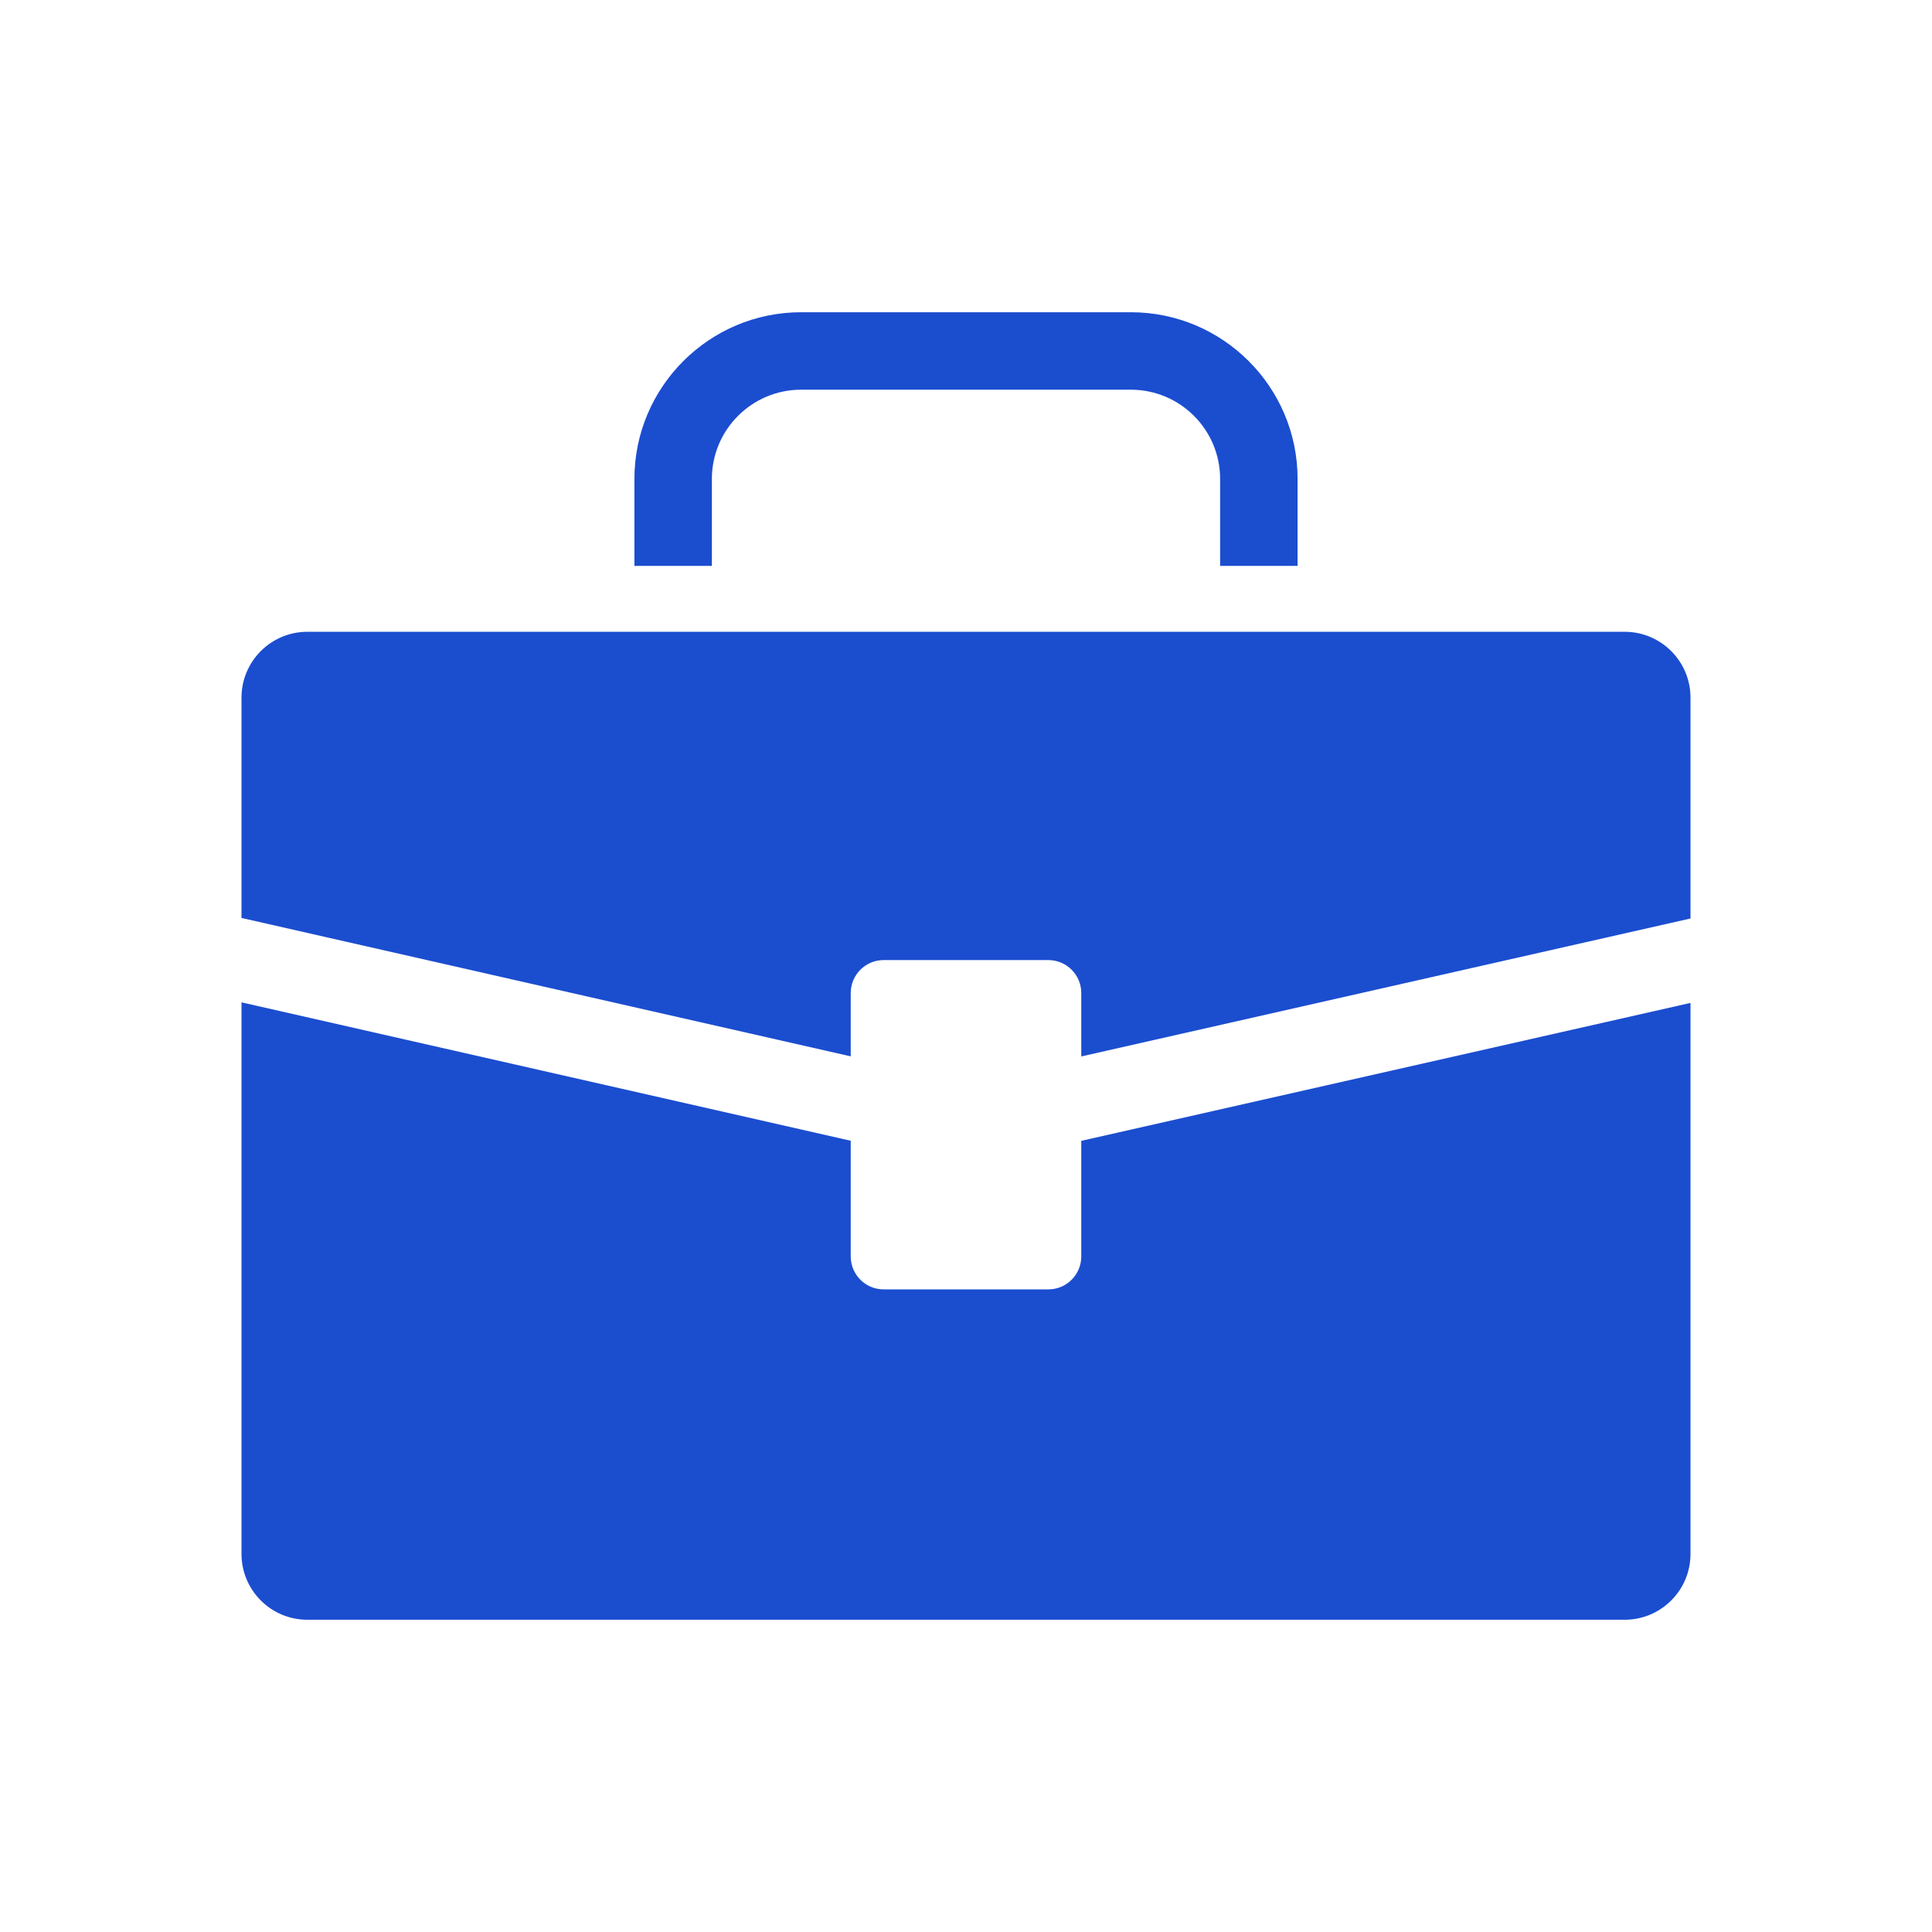 <svg width="32" height="32" viewBox="0 0 86 86" fill="none" xmlns="http://www.w3.org/2000/svg">
<g clip-path="url(#clip0_16_3167)">
<path d="M48.131 55.929C48.131 56.739 47.475 57.395 46.665 57.395H39.335C38.526 57.395 37.869 56.739 37.869 55.929V50.779L10.75 44.618V69.169C10.75 70.788 12.063 72.101 13.682 72.101H72.318C73.937 72.101 75.25 70.788 75.25 69.169V44.643L48.131 50.783V55.929Z" fill="#1B4DCF"/>
<path d="M72.318 28.123H13.682C12.063 28.123 10.75 29.436 10.75 31.055V40.861L37.869 47.022V44.202C37.869 43.393 38.526 42.736 39.335 42.736H46.665C47.475 42.736 48.131 43.393 48.131 44.202V47.026L75.25 40.885V31.055C75.25 29.436 73.937 28.123 72.318 28.123Z" fill="#1B4DCF"/>
<path d="M31.688 21.319C31.688 19.128 33.469 17.347 35.659 17.347H50.341C52.531 17.347 54.312 19.128 54.312 21.319V25.191H57.76V21.319C57.76 17.227 54.432 13.899 50.341 13.899H35.659C31.568 13.899 28.24 17.227 28.24 21.319V25.191H31.688L31.688 21.319Z" fill="#1B4DCF"/>
</g>
<defs>
<clipPath id="clip0_16_3167">
<rect width="64.5" height="64.5" fill="white" transform="translate(10.75 10.75)"/>
</clipPath>
</defs>
</svg>
